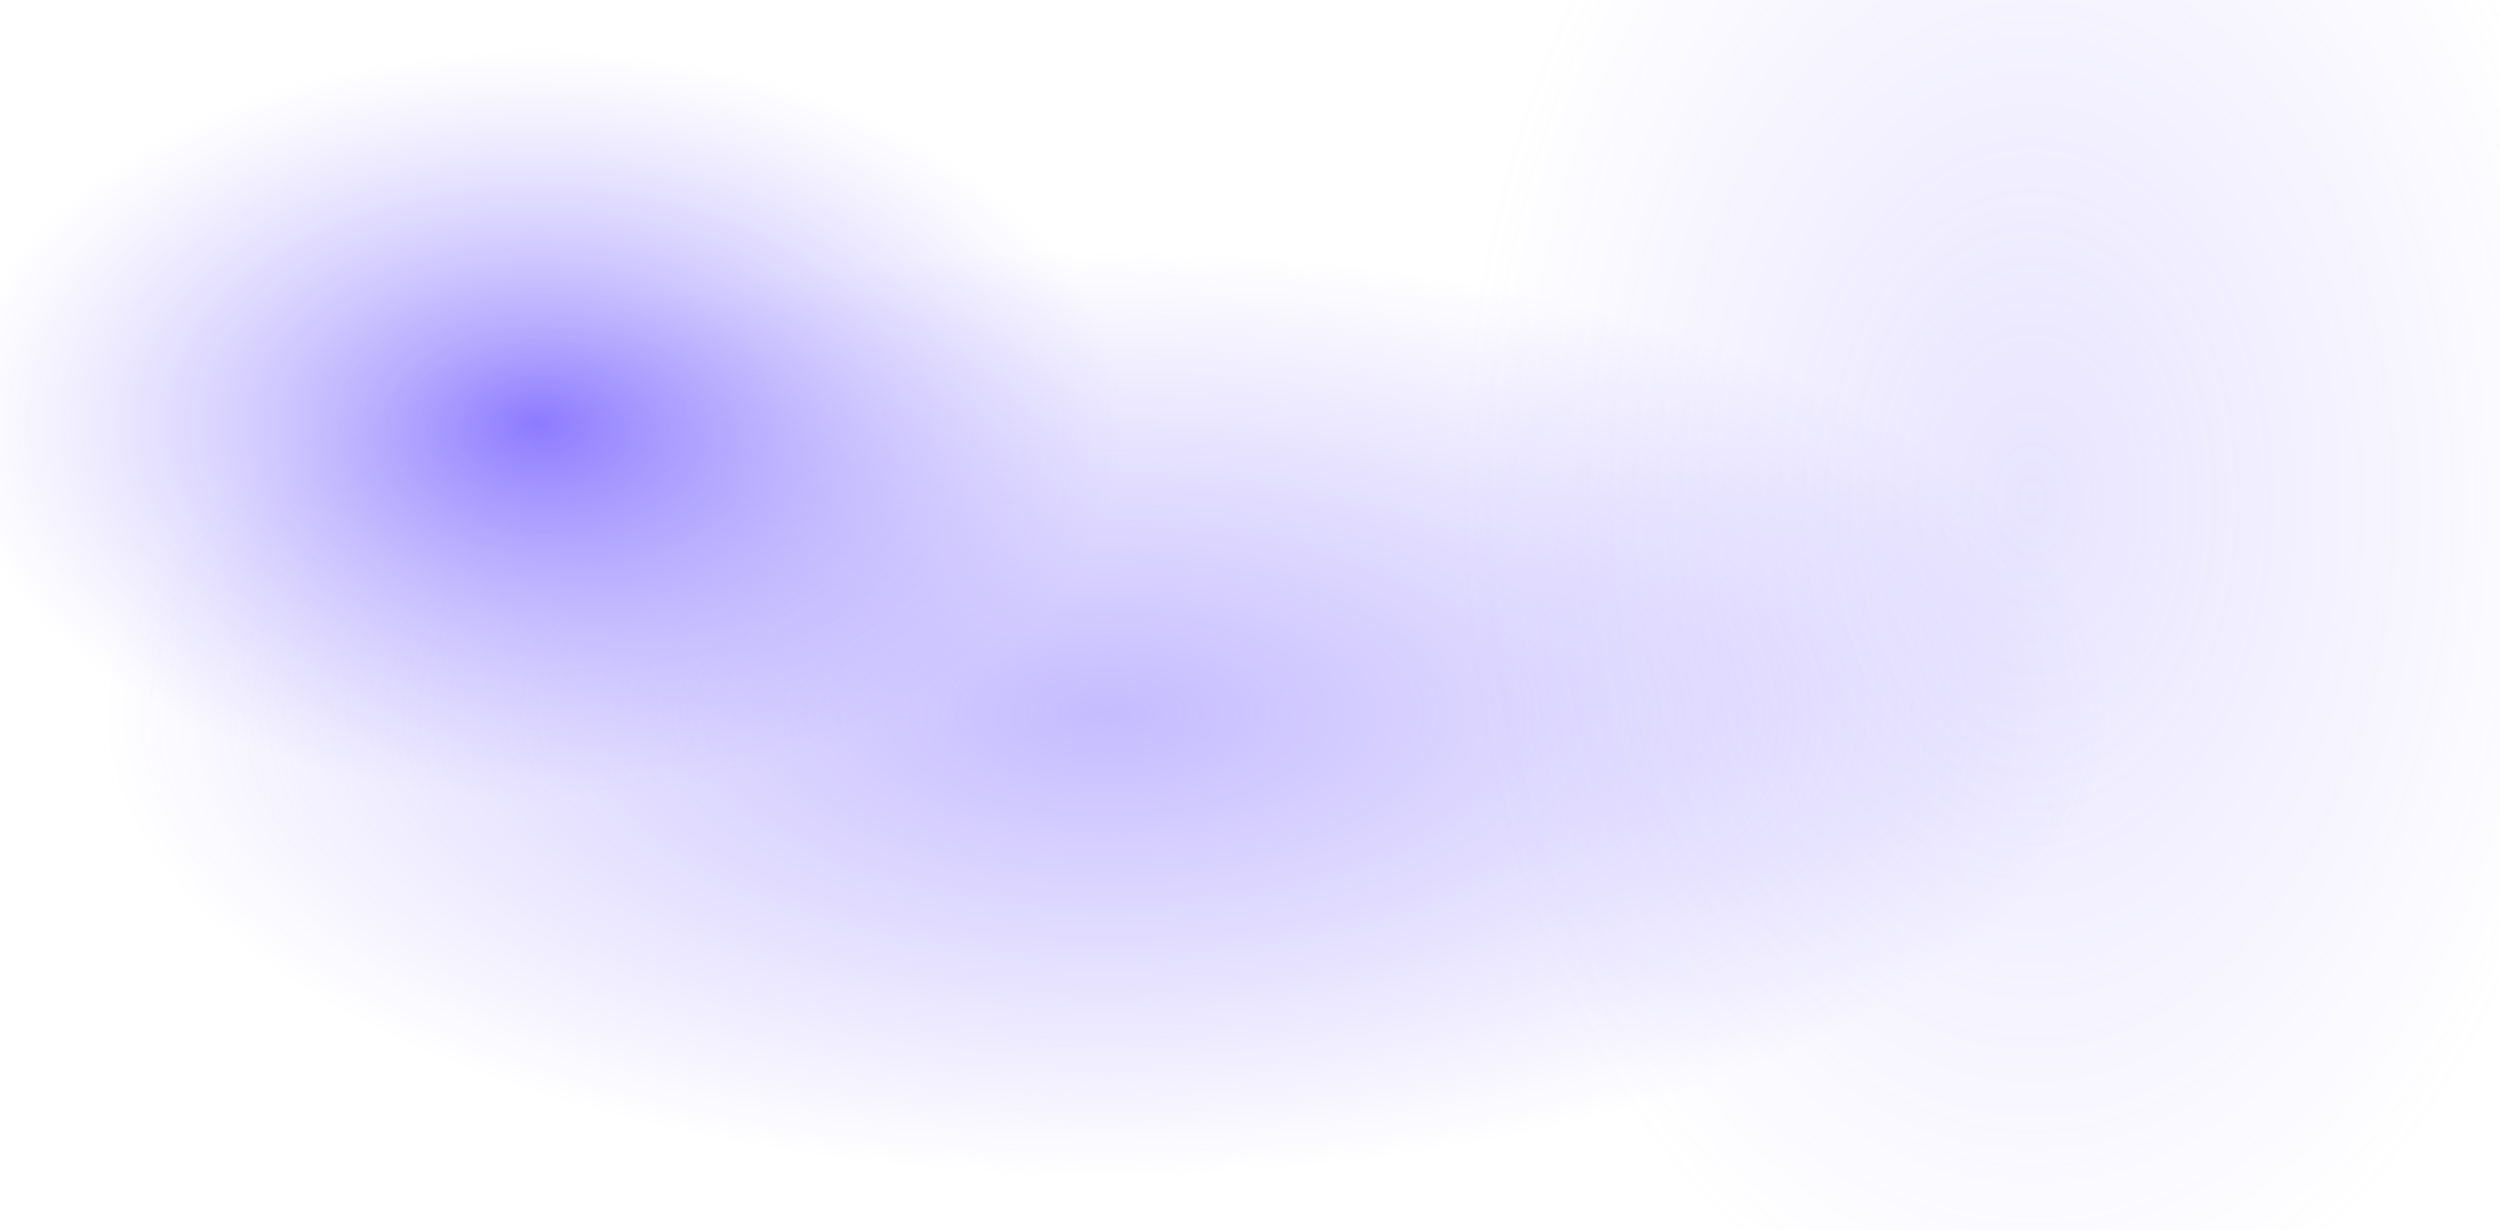 <?xml version="1.0" encoding="UTF-8"?>
<svg width="1920" height="945" fill="none" version="1.1" viewBox="0 0 1920 945" xmlns="http://www.w3.org/2000/svg">
 <g transform="matrix(.657 0 0 .618 361 -898)" filter="url(#filter0_bf_205_811)" opacity=".5">
  <ellipse transform="rotate(-90 744 2340)" cx="744" cy="2340" rx="576" ry="1175" fill="url(#paint0_radial_205_811)"/>
 </g>
 <g transform="matrix(.657 0 0 .618 361 -898)" filter="url(#filter1_bf_205_811)" opacity=".2">
  <ellipse transform="rotate(-90 1826 2074)" cx="1826" cy="2074" rx="1074" ry="674" fill="url(#paint1_radial_205_811)"/>
 </g>
 <ellipse cx="412" cy="325" rx="450" ry="288" fill="url(#paint2_radial_205_811)" fill-opacity=".5" stroke-width=".637"/>
 <defs>
  <filter id="filter0_bf_205_811" x="-931" y="1264" width="3350" height="2151" color-interpolation-filters="sRGB" filterUnits="userSpaceOnUse">
   <feFlood flood-opacity="0" result="BackgroundImageFix"/>
   <feGaussianBlur in="BackgroundImageFix" stdDeviation="250"/>
   <feComposite in2="SourceAlpha" operator="in" result="effect1_backgroundBlur_205_811"/>
   <feBlend in="SourceGraphic" in2="effect1_backgroundBlur_205_811" result="shape"/>
   <feGaussianBlur result="effect2_foregroundBlur_205_811" stdDeviation="150"/>
  </filter>
  <filter id="filter1_bf_205_811" x="152" y="0" width="3348" height="4147" color-interpolation-filters="sRGB" filterUnits="userSpaceOnUse">
   <feFlood flood-opacity="0" result="BackgroundImageFix"/>
   <feGaussianBlur in="BackgroundImageFix" stdDeviation="250"/>
   <feComposite in2="SourceAlpha" operator="in" result="effect1_backgroundBlur_205_811"/>
   <feBlend in="SourceGraphic" in2="effect1_backgroundBlur_205_811" result="shape"/>
   <feGaussianBlur result="effect2_foregroundBlur_205_811" stdDeviation="500"/>
  </filter>
  <radialGradient id="paint0_radial_205_811" cx="0" cy="0" r="1" gradientTransform="matrix(0 1175 -576 0 744 2340)" gradientUnits="userSpaceOnUse">
   <stop stop-color="#8B78FF" offset="0"/>
   <stop stop-color="#8B78FF" stop-opacity="0" offset="1"/>
  </radialGradient>
  <radialGradient id="paint1_radial_205_811" cx="0" cy="0" r="1" gradientTransform="matrix(0 674 -1074 0 1826 2074)" gradientUnits="userSpaceOnUse">
   <stop stop-color="#8B78FF" offset="0"/>
   <stop stop-color="#8B78FF" stop-opacity="0" offset="1"/>
  </radialGradient>
  <radialGradient id="paint2_radial_205_811" cx="0" cy="0" r="1" gradientTransform="matrix(0 288 -450 0 412 325)" gradientUnits="userSpaceOnUse">
   <stop stop-color="#2400FF" offset="0"/>
   <stop stop-color="#8B78FF" stop-opacity="0" offset="1"/>
  </radialGradient>
 </defs>
</svg>
